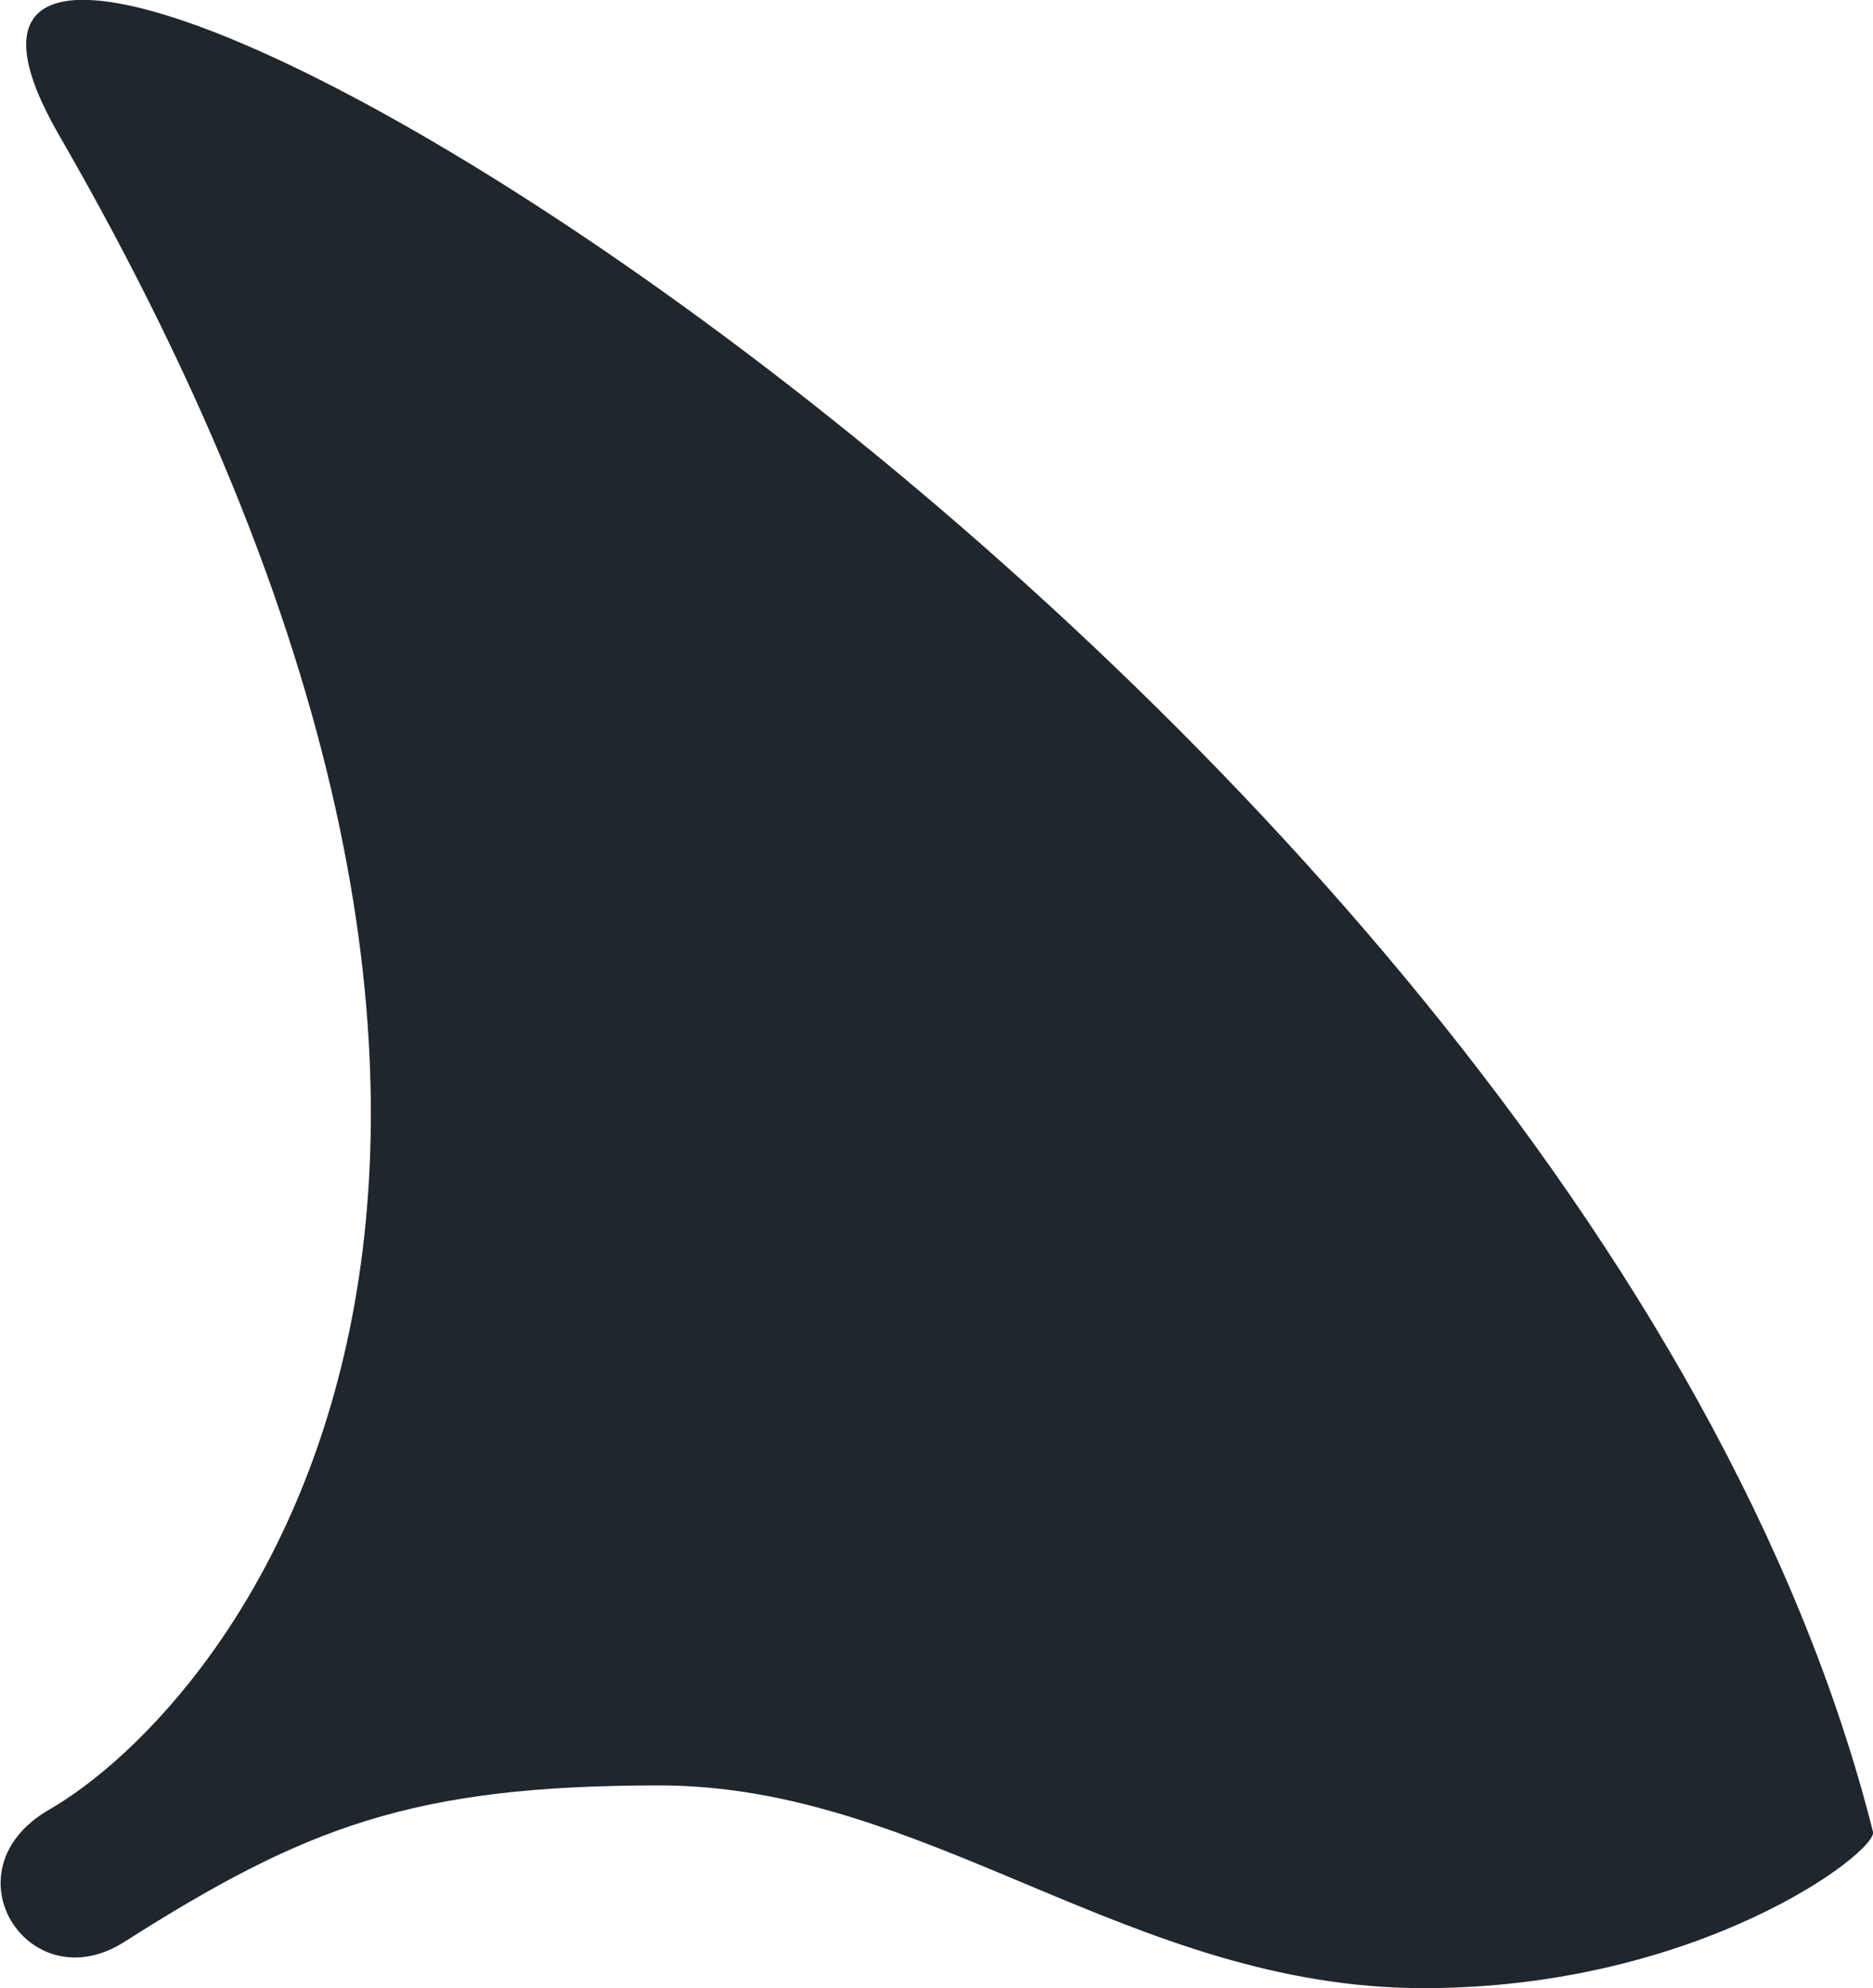 <?xml version="1.0" encoding="UTF-8"?>
<svg viewBox="0 0 76.7 81.4" xmlns="http://www.w3.org/2000/svg">
<path fill="#1F262C" d="m5.1 79.5c-3.9 2.5-7.4-2.9-3.1-5.4 7.3-4.2 25.4-25.3 0.4-68.6-12.1-21 62.2 21.5 74.3 69.5 0.2 0.8-7.1 6.4-18.4 6.4-12 0-20.3-8.3-31.3-8.3-10.1 0-14.5 1.7-21.9 6.4z"/>
</svg>
